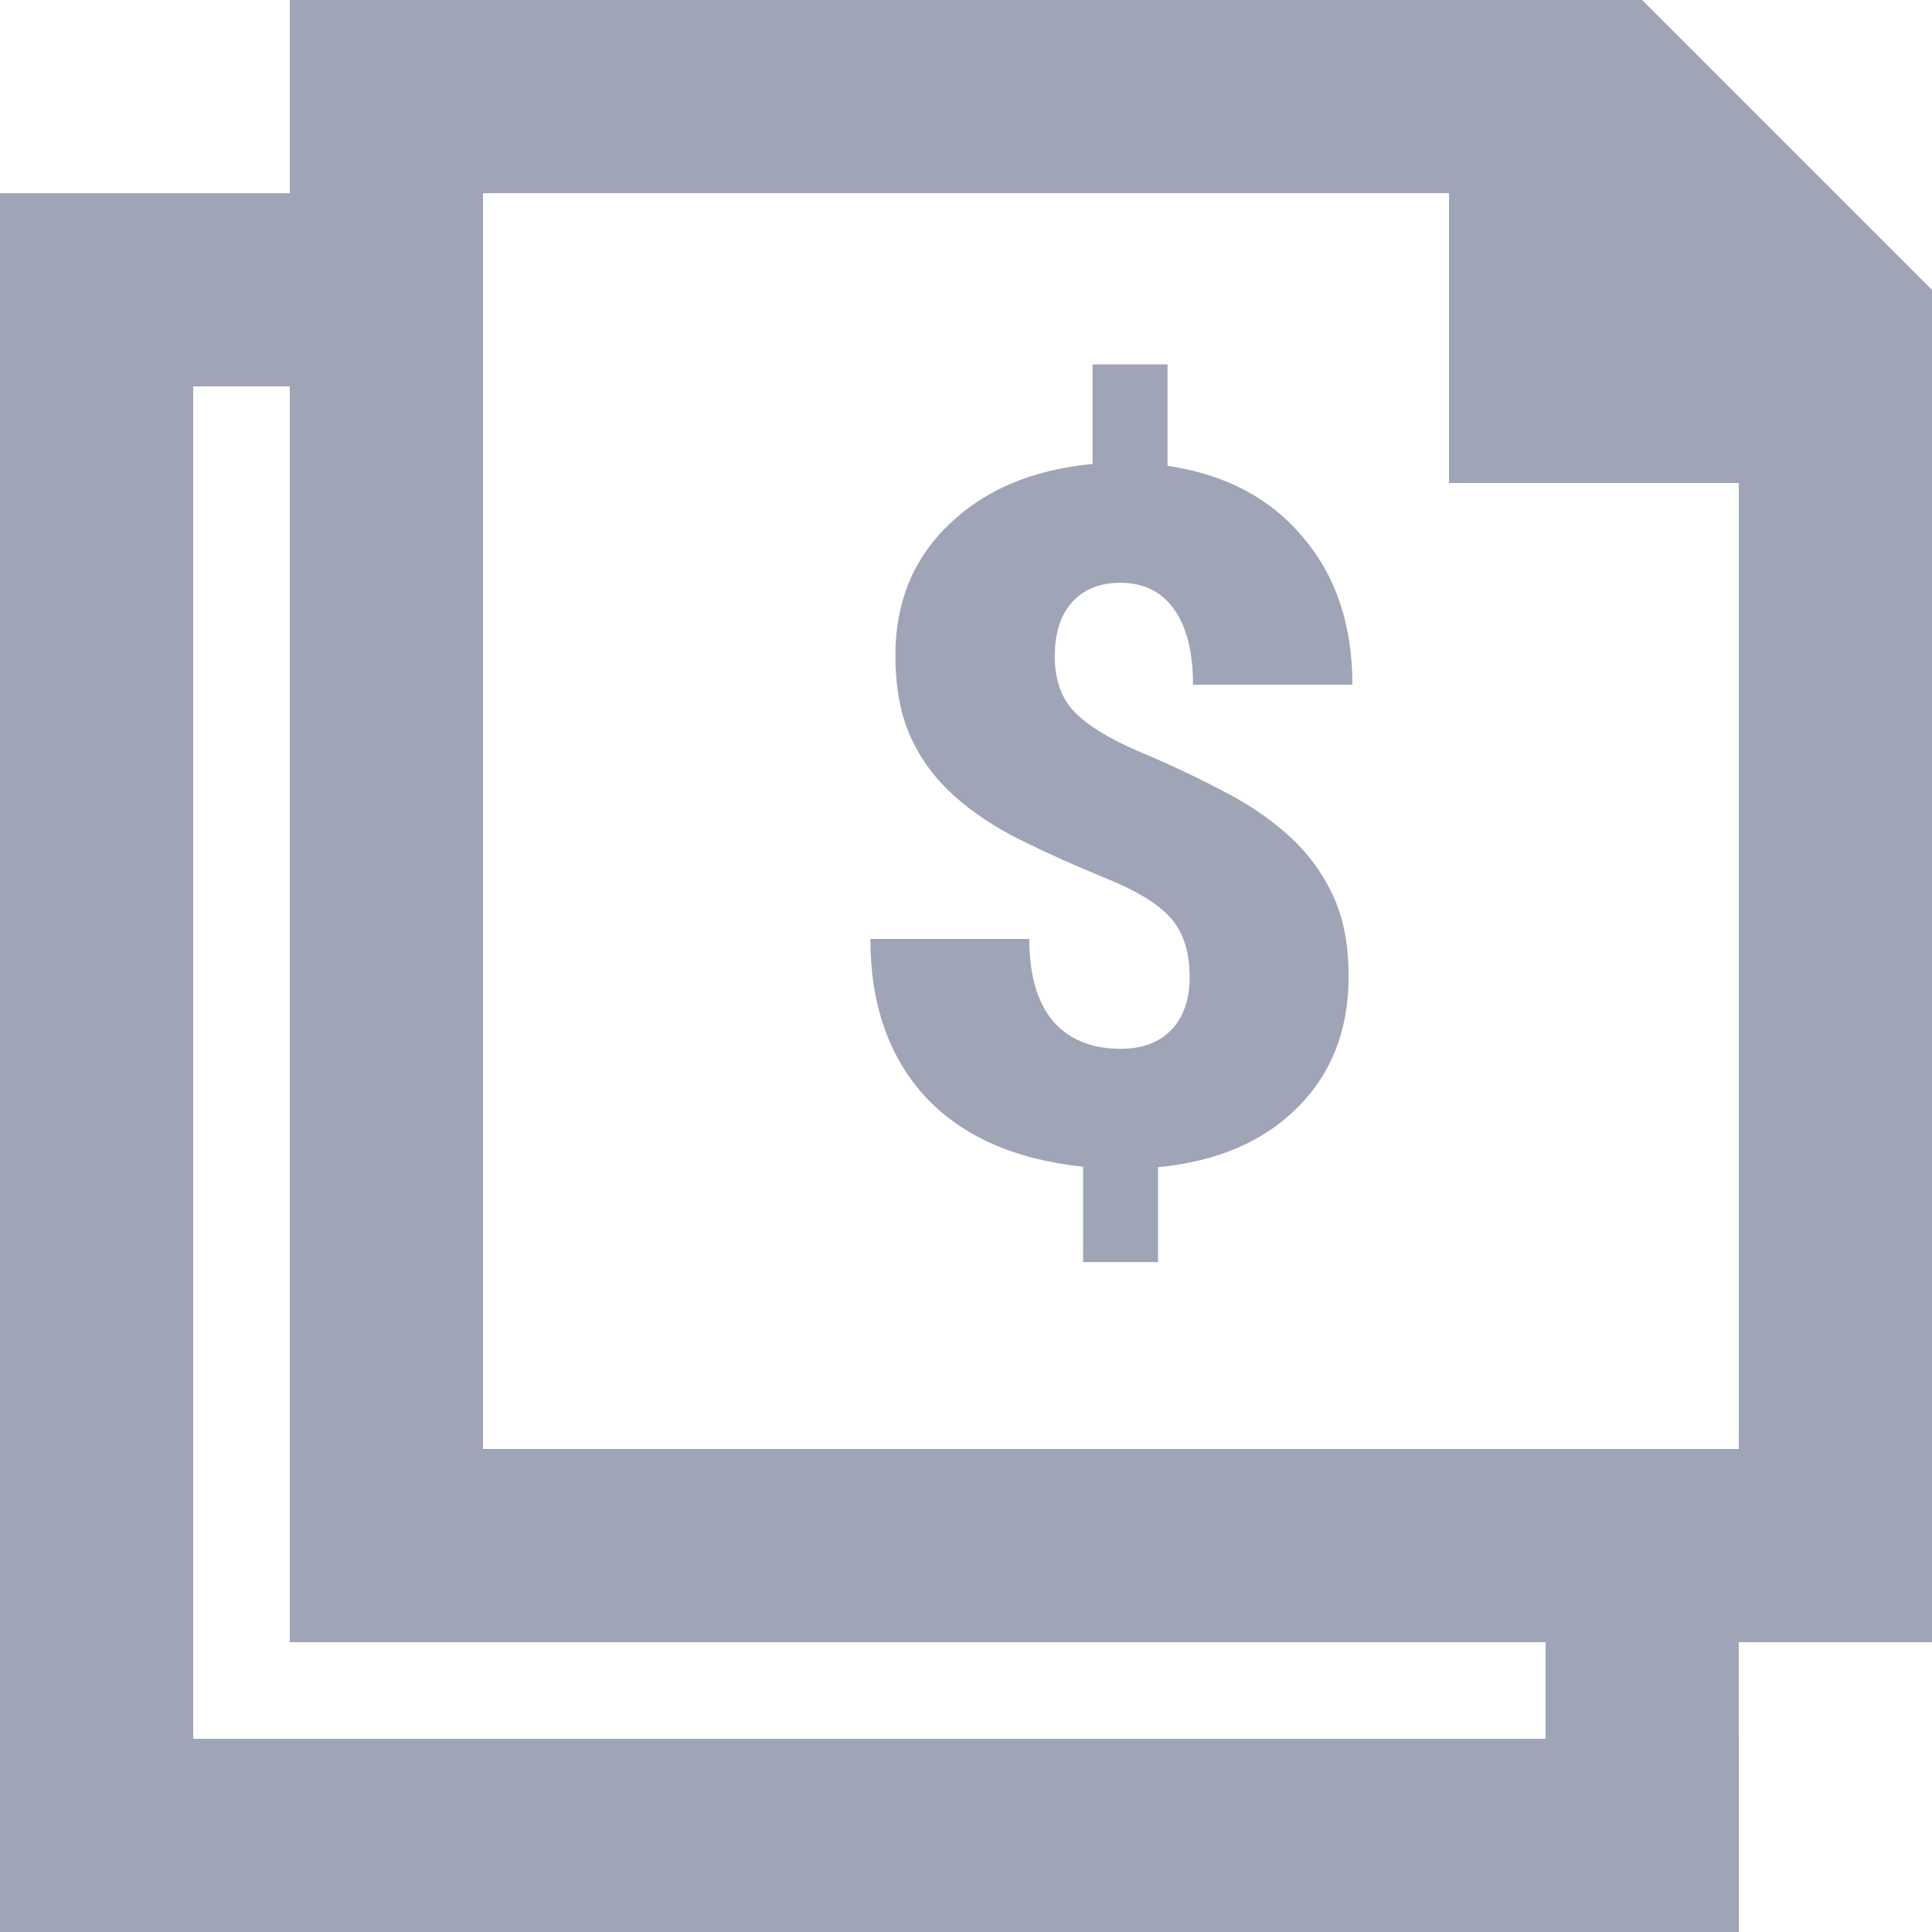 <svg width="20" height="20" viewBox="0 0 20 20" fill="none" xmlns="http://www.w3.org/2000/svg">
<g clip-path="url(#clip0_743_6529)">
<path fill-rule="evenodd" clip-rule="evenodd" d="M3 17L3 4H2L2 18H16V17H5H3ZM16 15H18V5H15V2H5V15H16ZM18 17H20V16V15L20 5L20 3L17 0H15H5H3V2L2 2L0 2V4V20H0.001H2H18.001V18H18V17Z" fill="#9FA5B7"/>
<path d="M12.315 10.115C12.315 9.858 12.252 9.656 12.125 9.51C11.998 9.363 11.775 9.225 11.456 9.095C11.137 8.965 10.842 8.833 10.572 8.699C10.302 8.566 10.069 8.411 9.874 8.235C9.679 8.06 9.529 7.856 9.425 7.625C9.321 7.394 9.269 7.114 9.269 6.785C9.269 6.235 9.454 5.783 9.825 5.428C10.196 5.07 10.691 4.861 11.31 4.803V3.772H12.086V4.822C12.682 4.91 13.149 5.156 13.487 5.56C13.829 5.96 14 6.469 14 7.088H12.35C12.35 6.749 12.284 6.489 12.154 6.307C12.024 6.124 11.838 6.033 11.598 6.033C11.383 6.033 11.215 6.102 11.095 6.238C10.977 6.372 10.919 6.557 10.919 6.795C10.919 7.036 10.987 7.228 11.124 7.371C11.261 7.511 11.48 7.646 11.783 7.776C12.086 7.903 12.371 8.037 12.638 8.177C12.908 8.313 13.141 8.47 13.336 8.646C13.531 8.821 13.684 9.026 13.795 9.261C13.906 9.495 13.961 9.777 13.961 10.105C13.961 10.662 13.784 11.116 13.429 11.468C13.077 11.819 12.597 12.024 11.988 12.083V13.065H11.212V12.078C10.502 12.003 9.957 11.761 9.576 11.351C9.199 10.937 9.01 10.394 9.01 9.72H10.655C10.655 10.091 10.737 10.374 10.899 10.569C11.065 10.761 11.3 10.857 11.602 10.857C11.824 10.857 11.998 10.792 12.125 10.662C12.252 10.529 12.315 10.346 12.315 10.115Z" fill="#9FA5B7"/>
</g>
<defs>
<clipPath id="clip0_743_6529">
<rect width="20" height="20" fill="white"/>
</clipPath>
</defs>
</svg>
